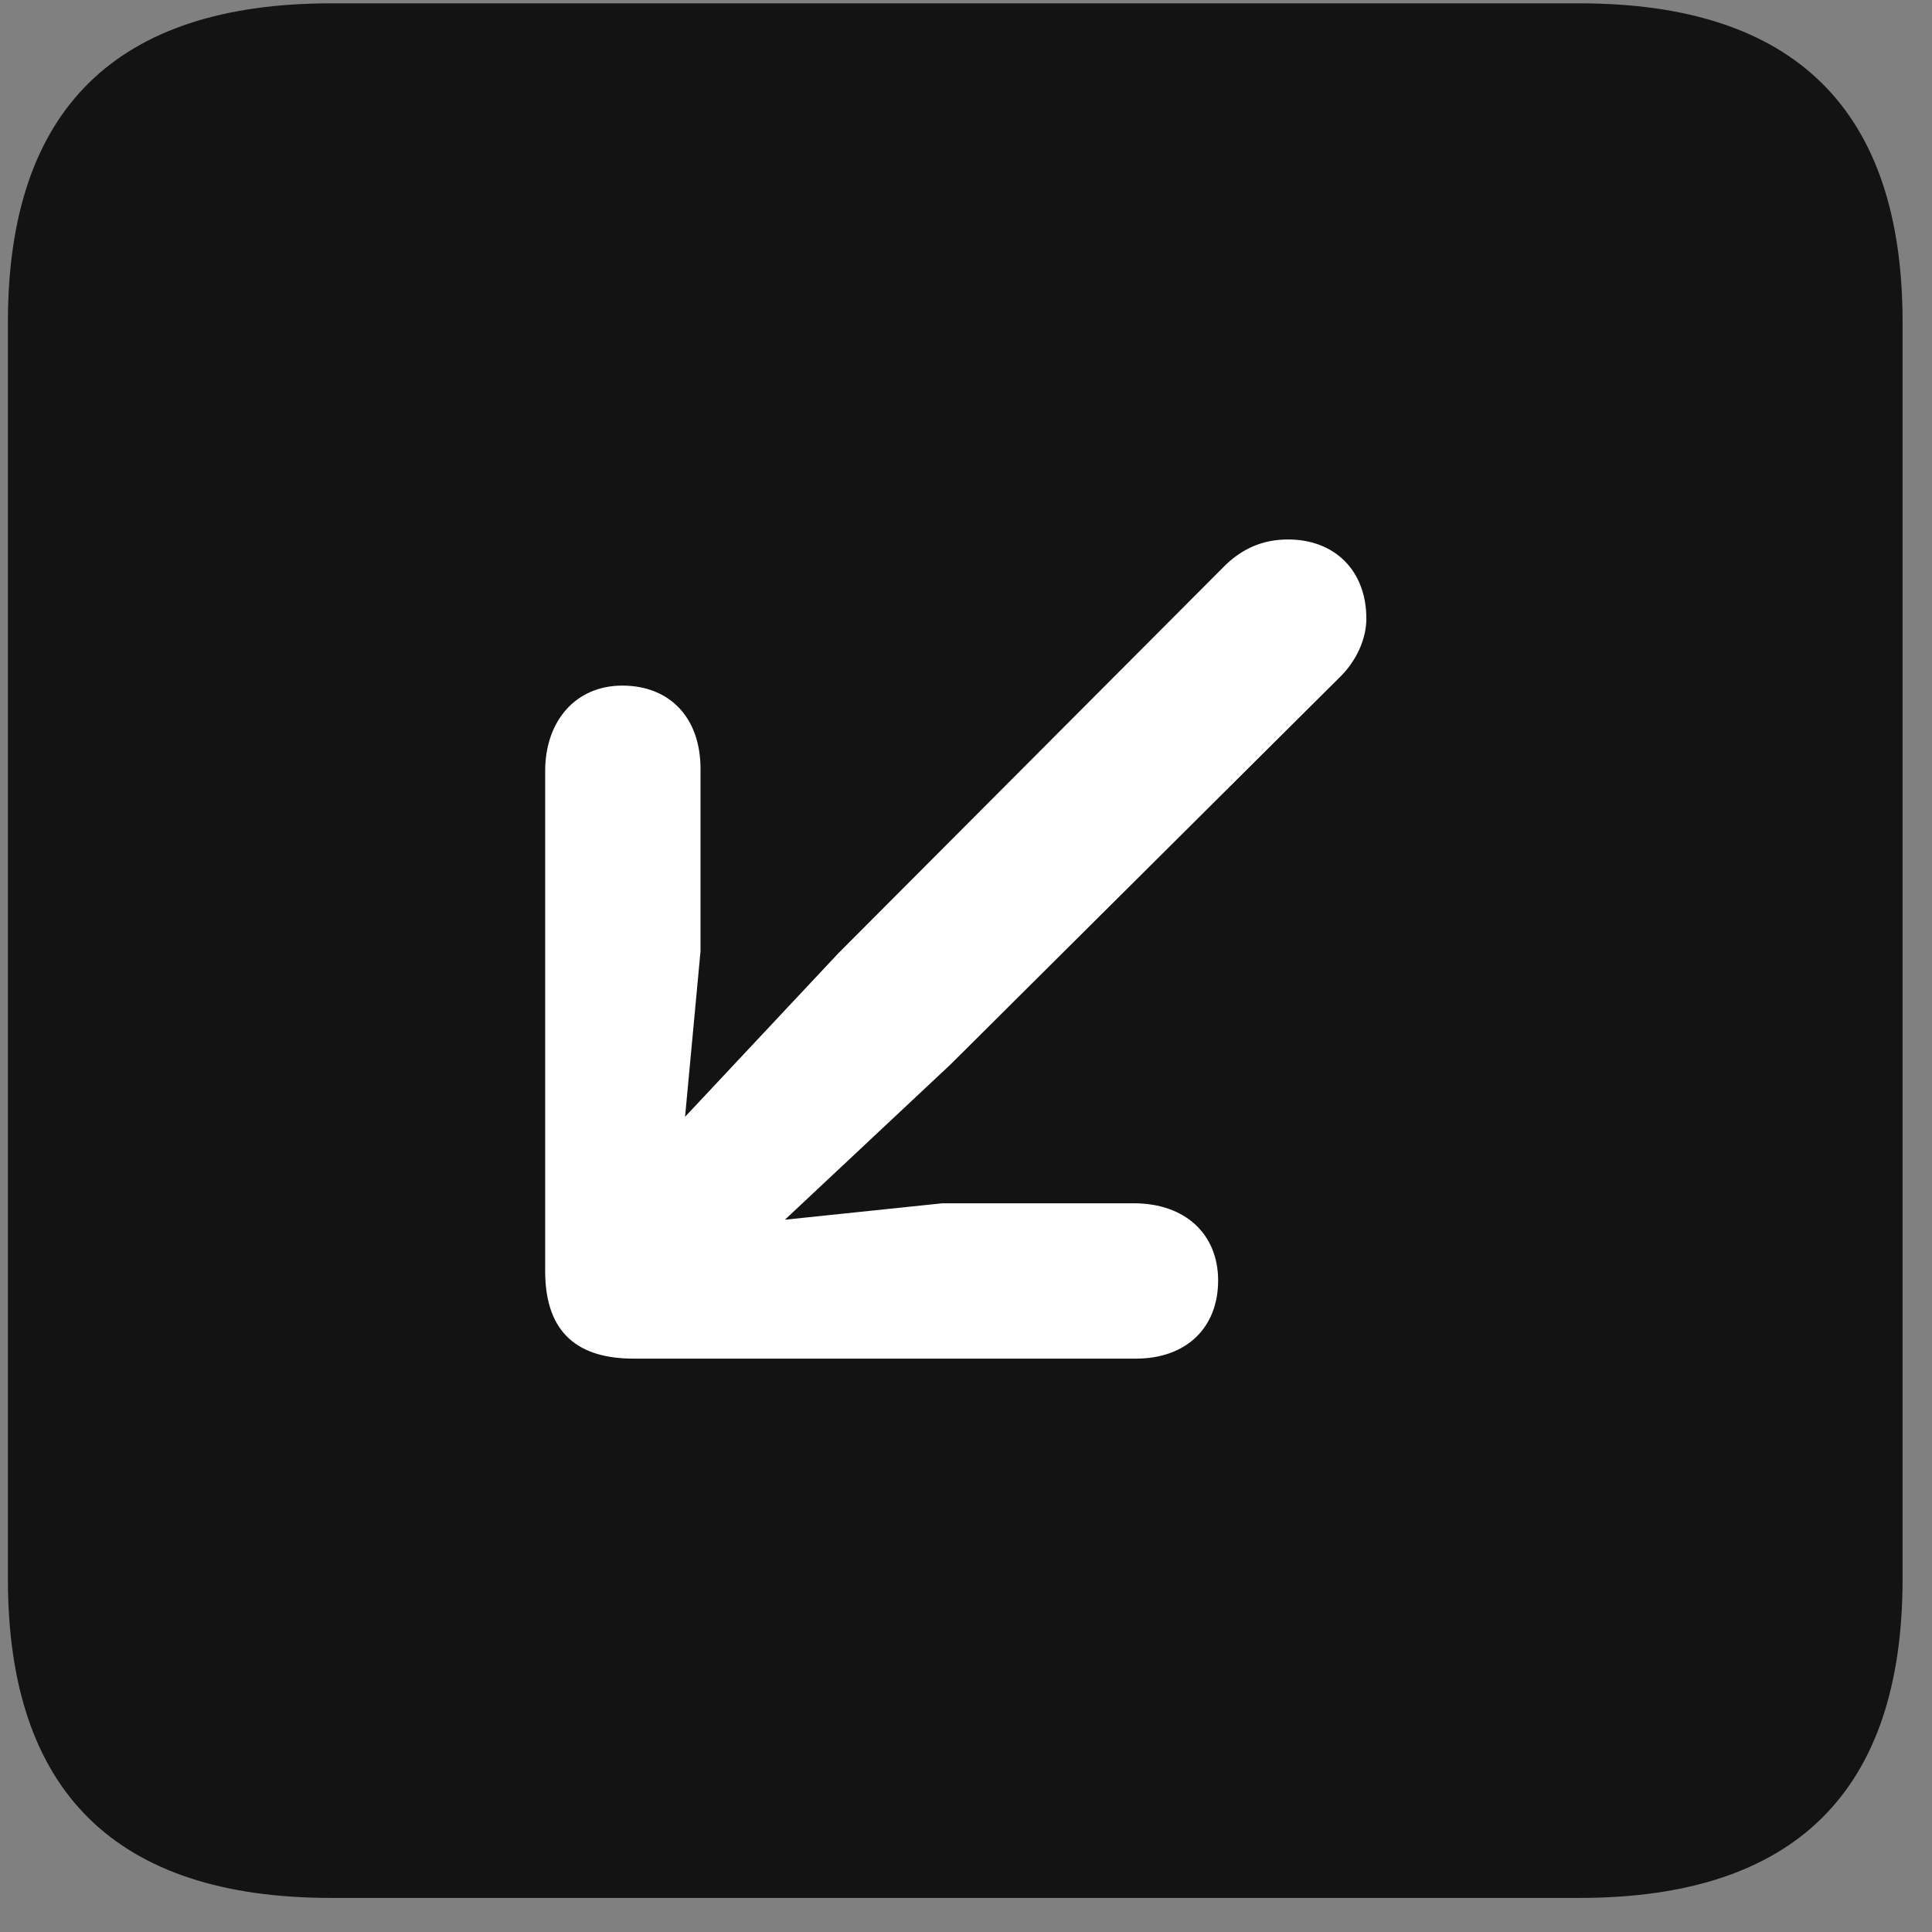 <svg width="22" height="22" viewBox="0 0 22 22" fill="none" xmlns="http://www.w3.org/2000/svg">
<rect x="0" y="0" width="22" height="22" fill="#808080" stroke="none"/>
<g clip-path="url(#clip0_2207_23679)">
<path d="M3.77 21.612H17.985C20.446 21.612 21.665 20.393 21.665 17.979V3.67C21.665 1.256 20.446 0.038 17.985 0.038H3.77C1.321 0.038 0.09 1.245 0.09 3.67V17.979C0.09 20.405 1.321 21.612 3.77 21.612Z" fill="black" fill-opacity="0.85"/>
<path d="M7.086 7.807C7.625 7.807 7.977 8.17 7.977 8.756V10.831L7.801 12.717L9.547 10.854L13.965 6.424C14.153 6.249 14.376 6.143 14.668 6.143C15.196 6.143 15.559 6.495 15.559 7.045C15.559 7.28 15.442 7.526 15.266 7.702L10.825 12.12L8.938 13.889L10.731 13.702H12.911C13.496 13.702 13.871 14.053 13.871 14.581C13.871 15.12 13.508 15.471 12.934 15.471H7.215C6.594 15.471 6.208 15.19 6.208 14.475V8.78C6.208 8.206 6.559 7.807 7.086 7.807Z" fill="white"/>
</g>
<defs>
<clipPath id="clip0_2207_23679">
<rect width="21.574" height="21.598" fill="white" transform="translate(0.09 0.014)"/>
</clipPath>
</defs>
</svg>
